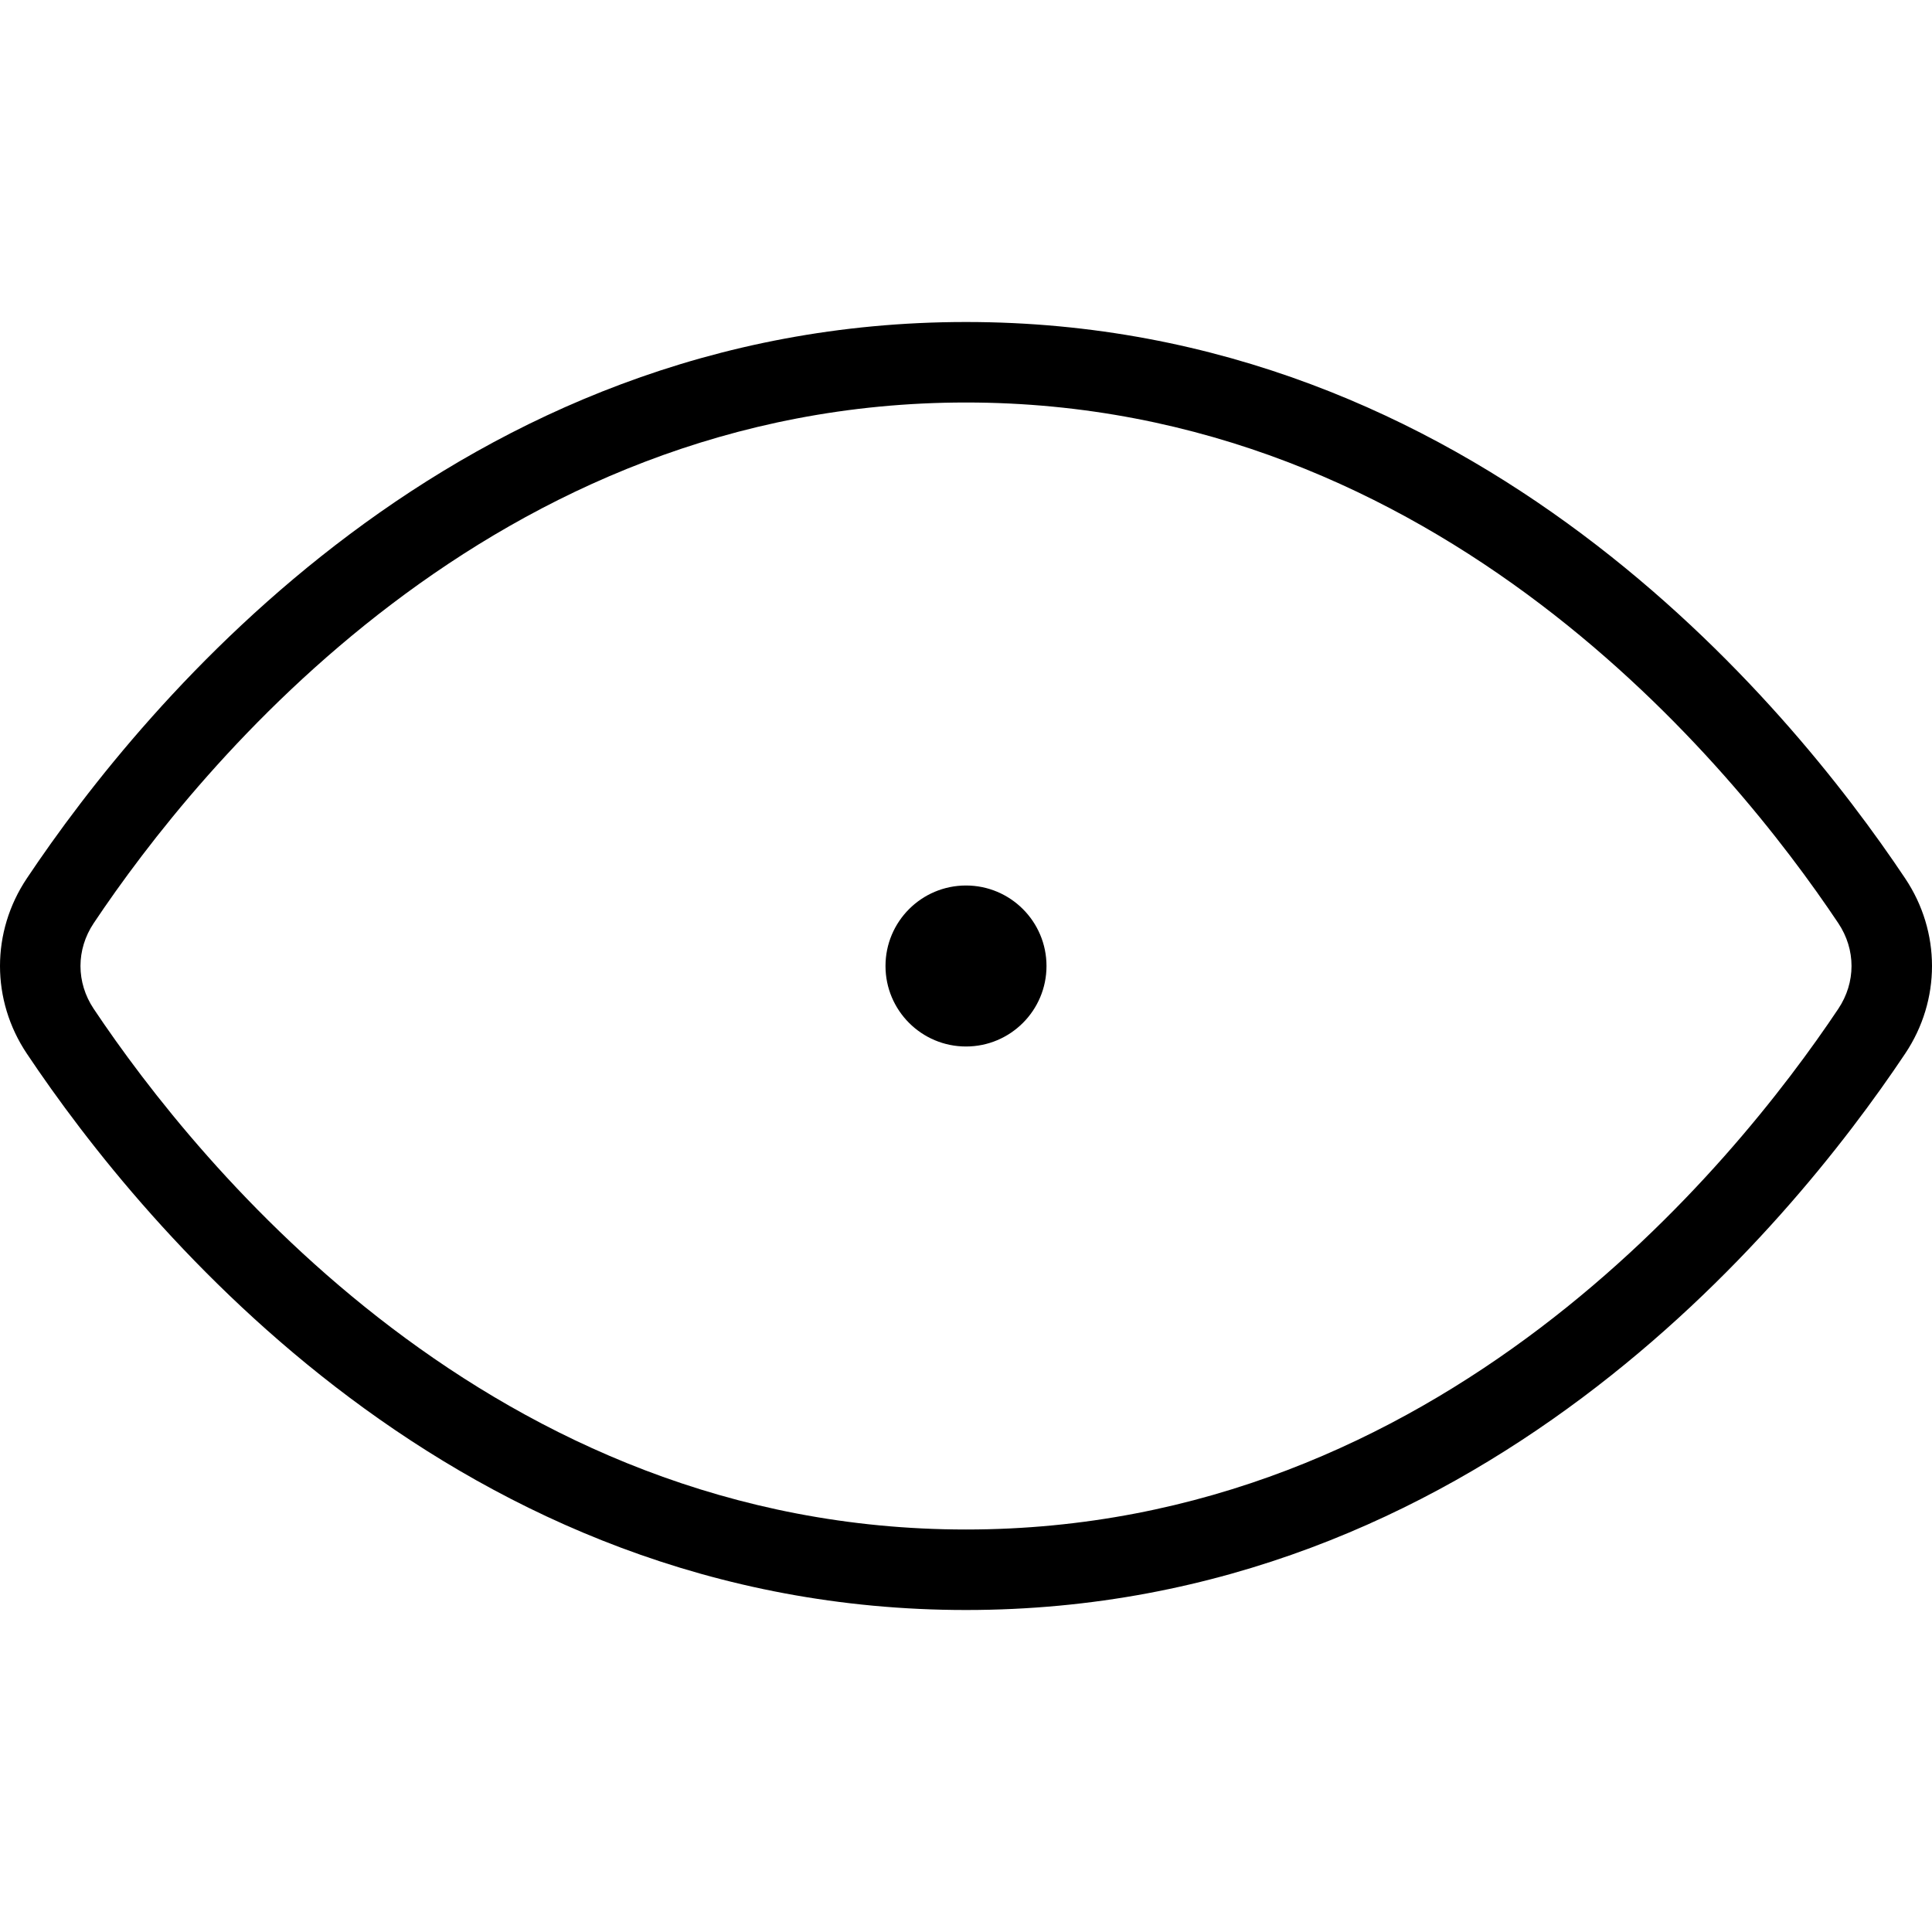 <svg width="24" height="24" viewBox="0 0 24 24" xmlns="http://www.w3.org/2000/svg"><title>format/show_24</title><path d="M23.667 10.912c.444.664.444 1.512 0 2.176-1.462 2.187-5.351 6.912-11.667 6.912-6.316 0-10.205-4.725-11.667-6.912-.444-.664-.444-1.512 0-2.176C1.795 8.724 5.684 4 12 4c6.316 0 10.205 4.724 11.667 6.912zm-.831 1.62c.219-.328.219-.736 0-1.064-1.3-1.945-4.958-6.468-10.836-6.468-5.878 0-9.536 4.523-10.836 6.468-.219.328-.219.736 0 1.064 1.3 1.944 4.958 6.468 10.836 6.468 5.878 0 9.536-4.524 10.836-6.468zM12 11c.552 0 1 .448 1 1 0 .552-.448 1-1 1-.552 0-1-.448-1-1 0-.552.448-1 1-1z" fill="#000" fill-rule="evenodd"/></svg>